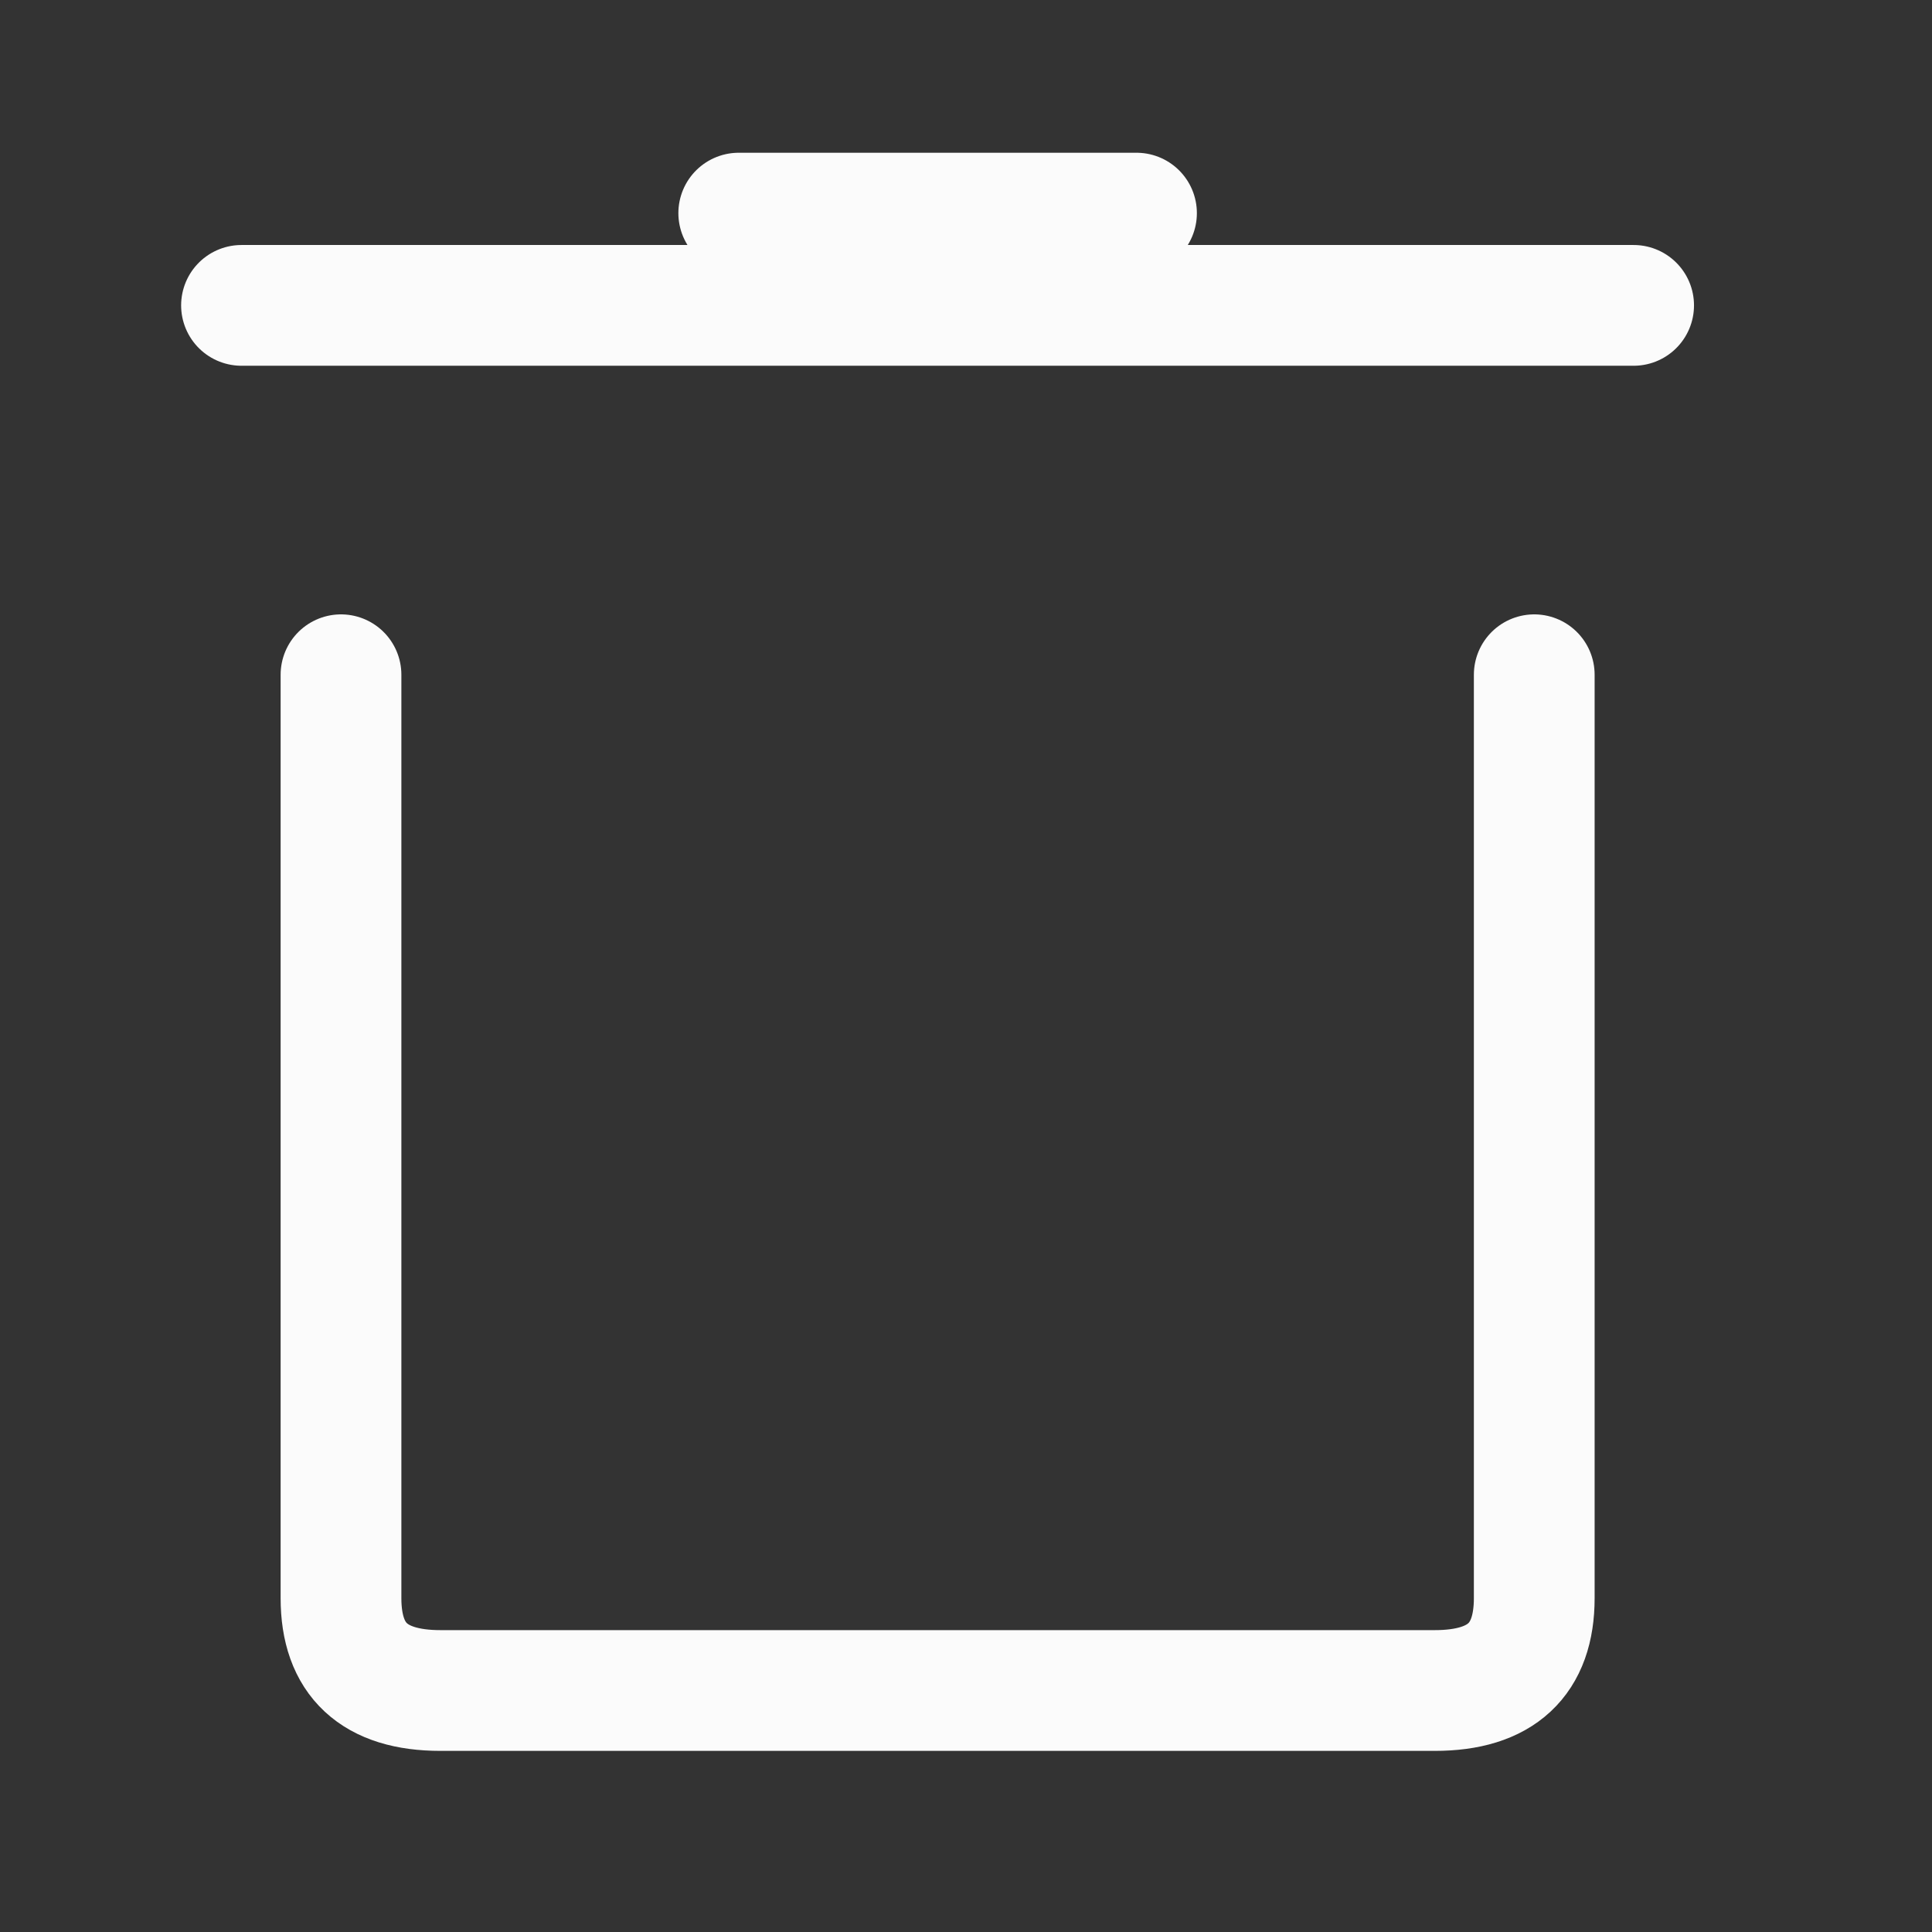<?xml version="1.0" encoding="utf-8"?>
<!-- Generator: Adobe Illustrator 16.0.0, SVG Export Plug-In . SVG Version: 6.00 Build 0)  -->
<!DOCTYPE svg PUBLIC "-//W3C//DTD SVG 1.1//EN" "http://www.w3.org/Graphics/SVG/1.1/DTD/svg11.dtd">
<svg version="1.1" id="Layer_1" xmlns="http://www.w3.org/2000/svg" xmlns:xlink="http://www.w3.org/1999/xlink" x="0px" y="0px"
	 width="16px" height="16px" viewBox="0 0 16 16" enable-background="new 0 0 16 16" xml:space="preserve">
<rect x="0" y="0" width="16" height="16" fill="#333333" stroke="none"/>
<path id="Shape" fill="none" stroke="#FBFBFB" stroke-linecap="round" stroke-linejoin="round" d="M13.529,2.529H2 M9.412,1.765
	H6.118 M2.824,5.588v7.647c0,0.51,0.274,0.765,0.823,0.765c0.549,0,3.294,0,8.236,0c0.549,0,0.823-0.255,0.823-0.765s0-3.06,0-7.647
	"/>
</svg>
